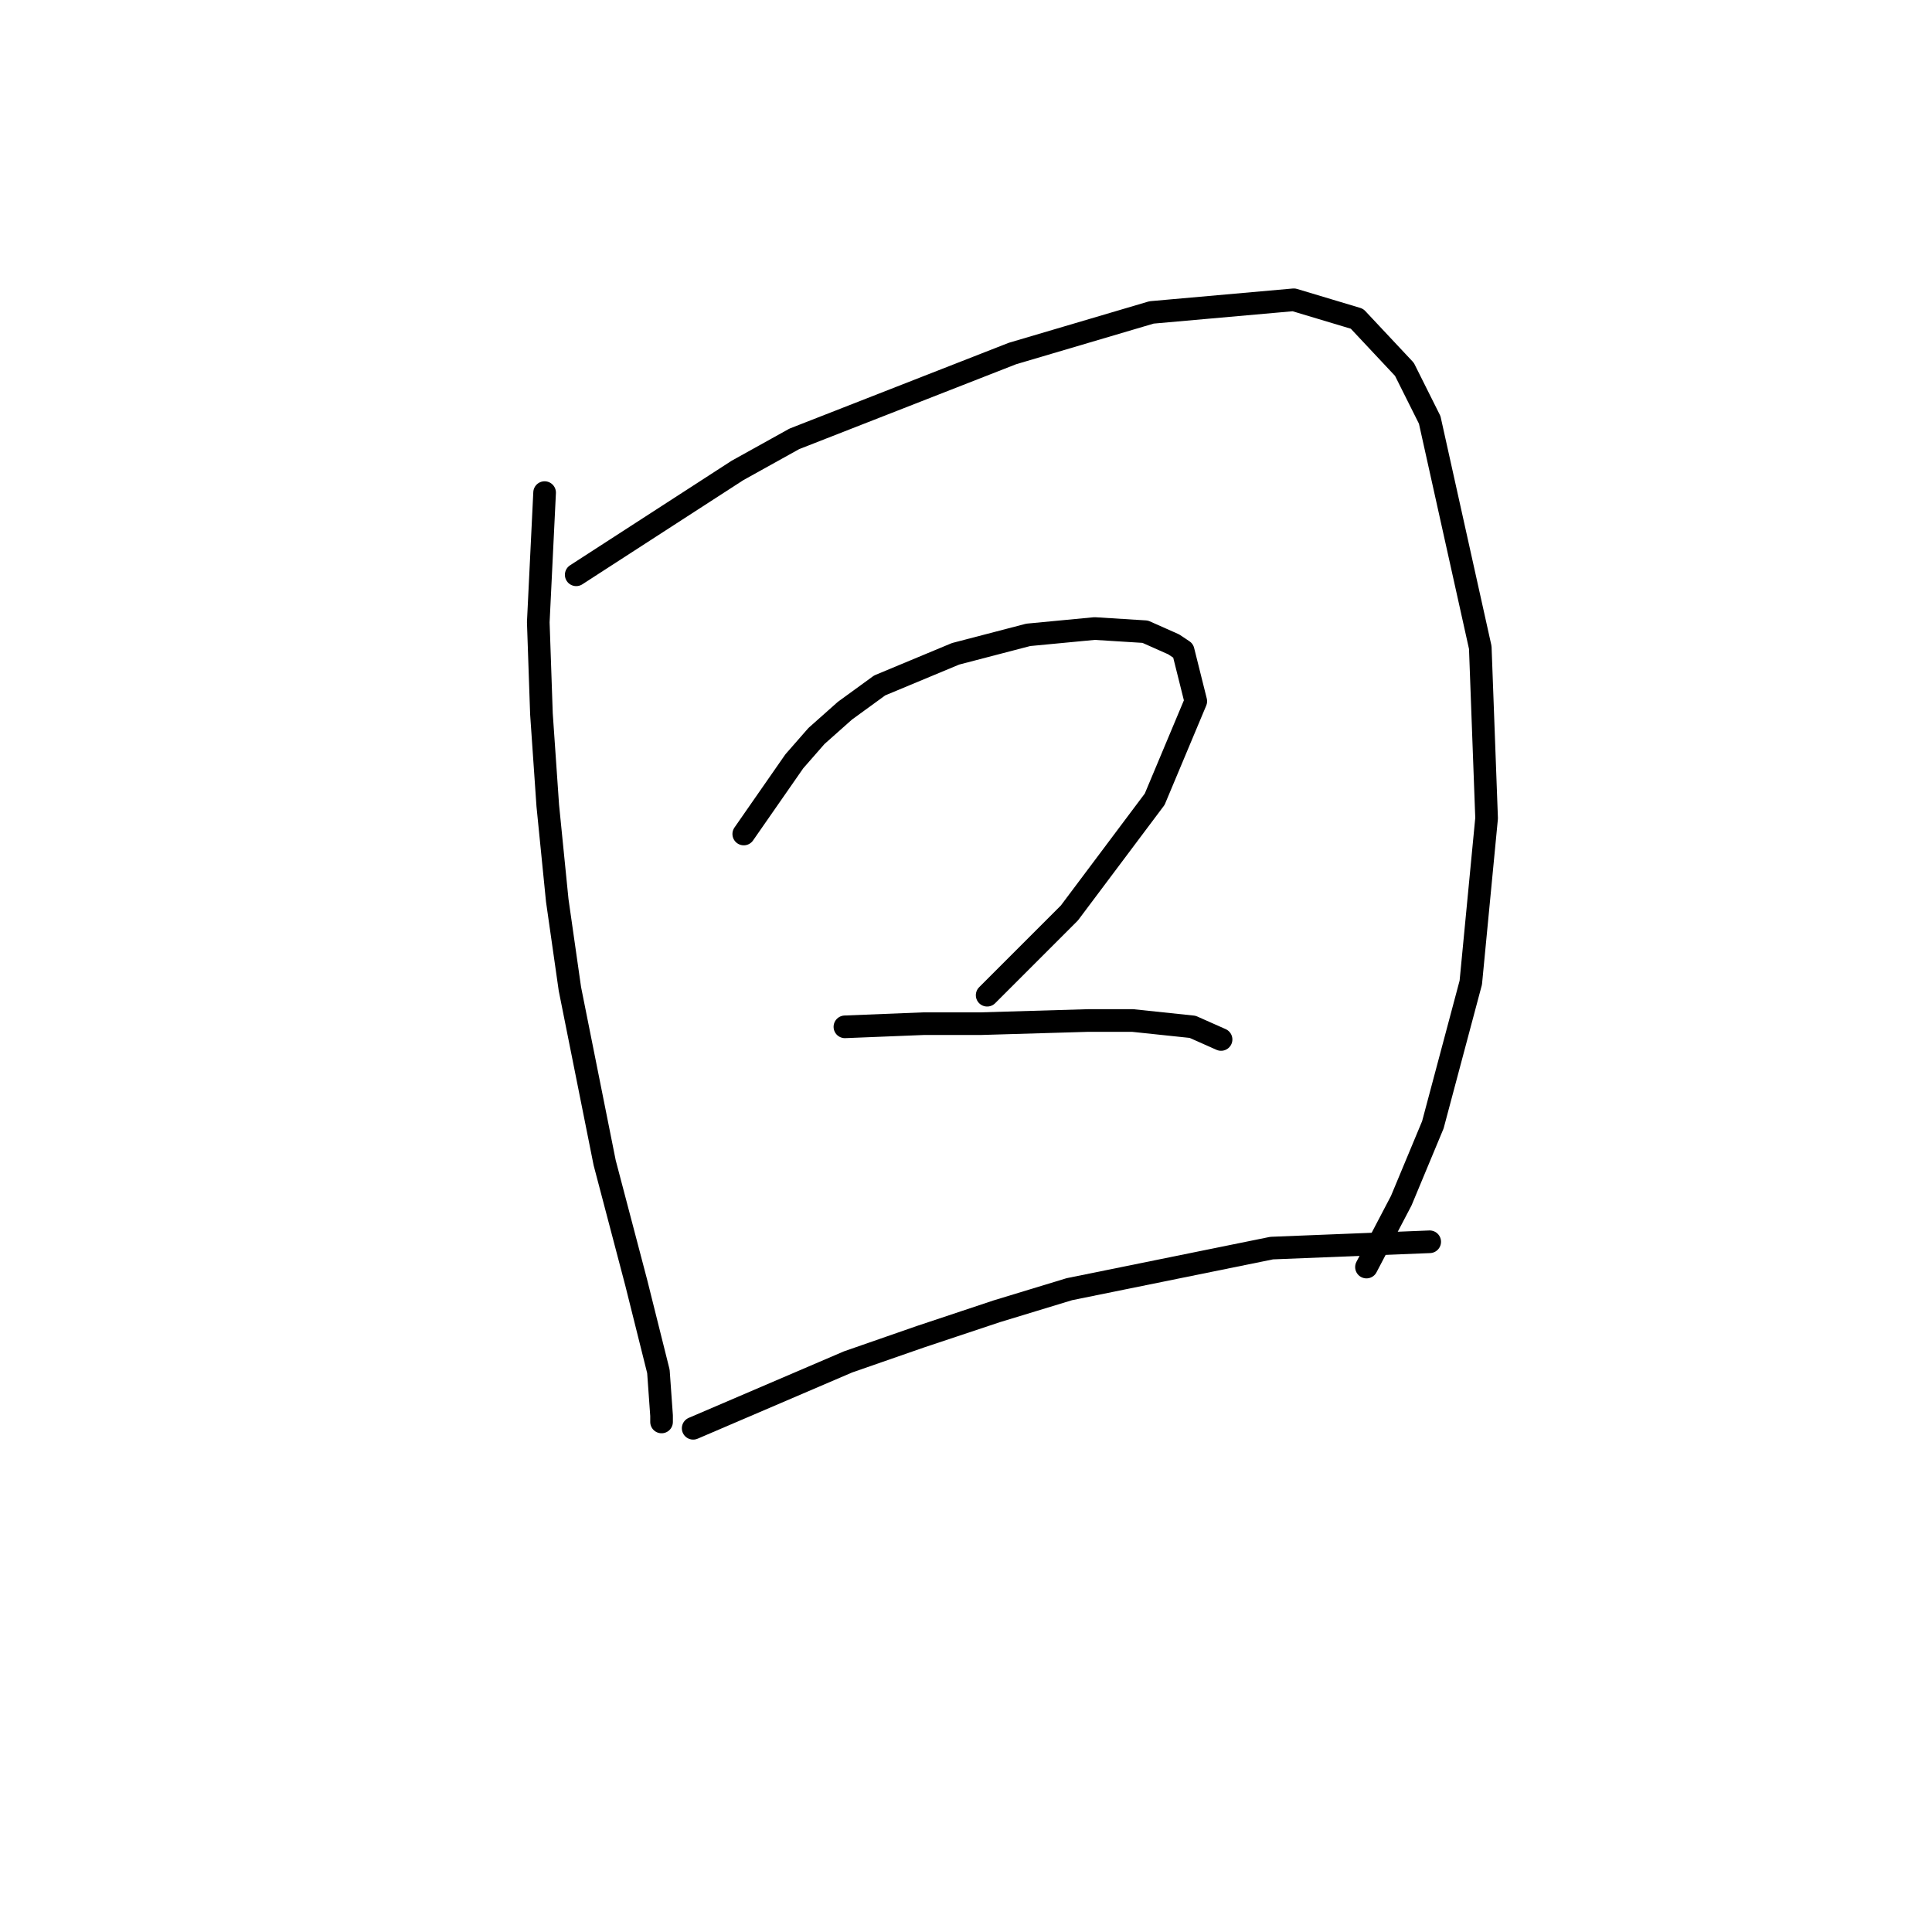 <?xml version="1.0" standalone="no"?>
    <svg width="256" height="256" xmlns="http://www.w3.org/2000/svg" version="1.1">
    <polyline stroke="black" stroke-width="3" stroke-linecap="round" fill="transparent" stroke-linejoin="round" points="72.163 65.273 71.325 82.446 71.744 94.593 72.582 106.74 73.838 119.306 75.514 131.034 80.121 154.071 84.31 169.987 87.242 181.715 87.66 187.579 87.66 188.417 87.66 188.417 " />
        <polyline stroke="black" stroke-width="3" stroke-linecap="round" fill="transparent" stroke-linejoin="round" points="76.351 76.163 97.713 62.341 105.252 58.152 134.154 46.843 152.583 41.398 171.432 39.723 179.809 42.236 186.092 48.938 189.443 55.639 196.144 85.797 196.982 108.415 194.888 130.196 189.861 149.044 185.673 159.097 181.065 167.893 181.065 167.893 " />
        <polyline stroke="black" stroke-width="3" stroke-linecap="round" fill="transparent" stroke-linejoin="round" points="98.551 110.51 105.252 100.876 108.184 97.525 111.954 94.174 116.562 90.823 126.614 86.635 136.248 84.122 145.044 83.284 151.746 83.703 155.515 85.378 156.772 86.216 158.447 92.918 153.002 105.902 141.693 120.981 130.803 131.871 130.803 131.871 " />
        <polyline stroke="black" stroke-width="3" stroke-linecap="round" fill="transparent" stroke-linejoin="round" points="111.954 136.06 122.426 135.641 129.965 135.641 144.206 135.222 150.07 135.222 158.028 136.06 161.798 137.735 161.798 137.735 " />
        <polyline stroke="black" stroke-width="3" stroke-linecap="round" fill="transparent" stroke-linejoin="round" points="91.849 189.255 112.373 180.459 122.007 177.108 132.059 173.757 141.693 170.825 168.5 165.38 189.443 164.542 189.443 164.542 " />
        </svg>